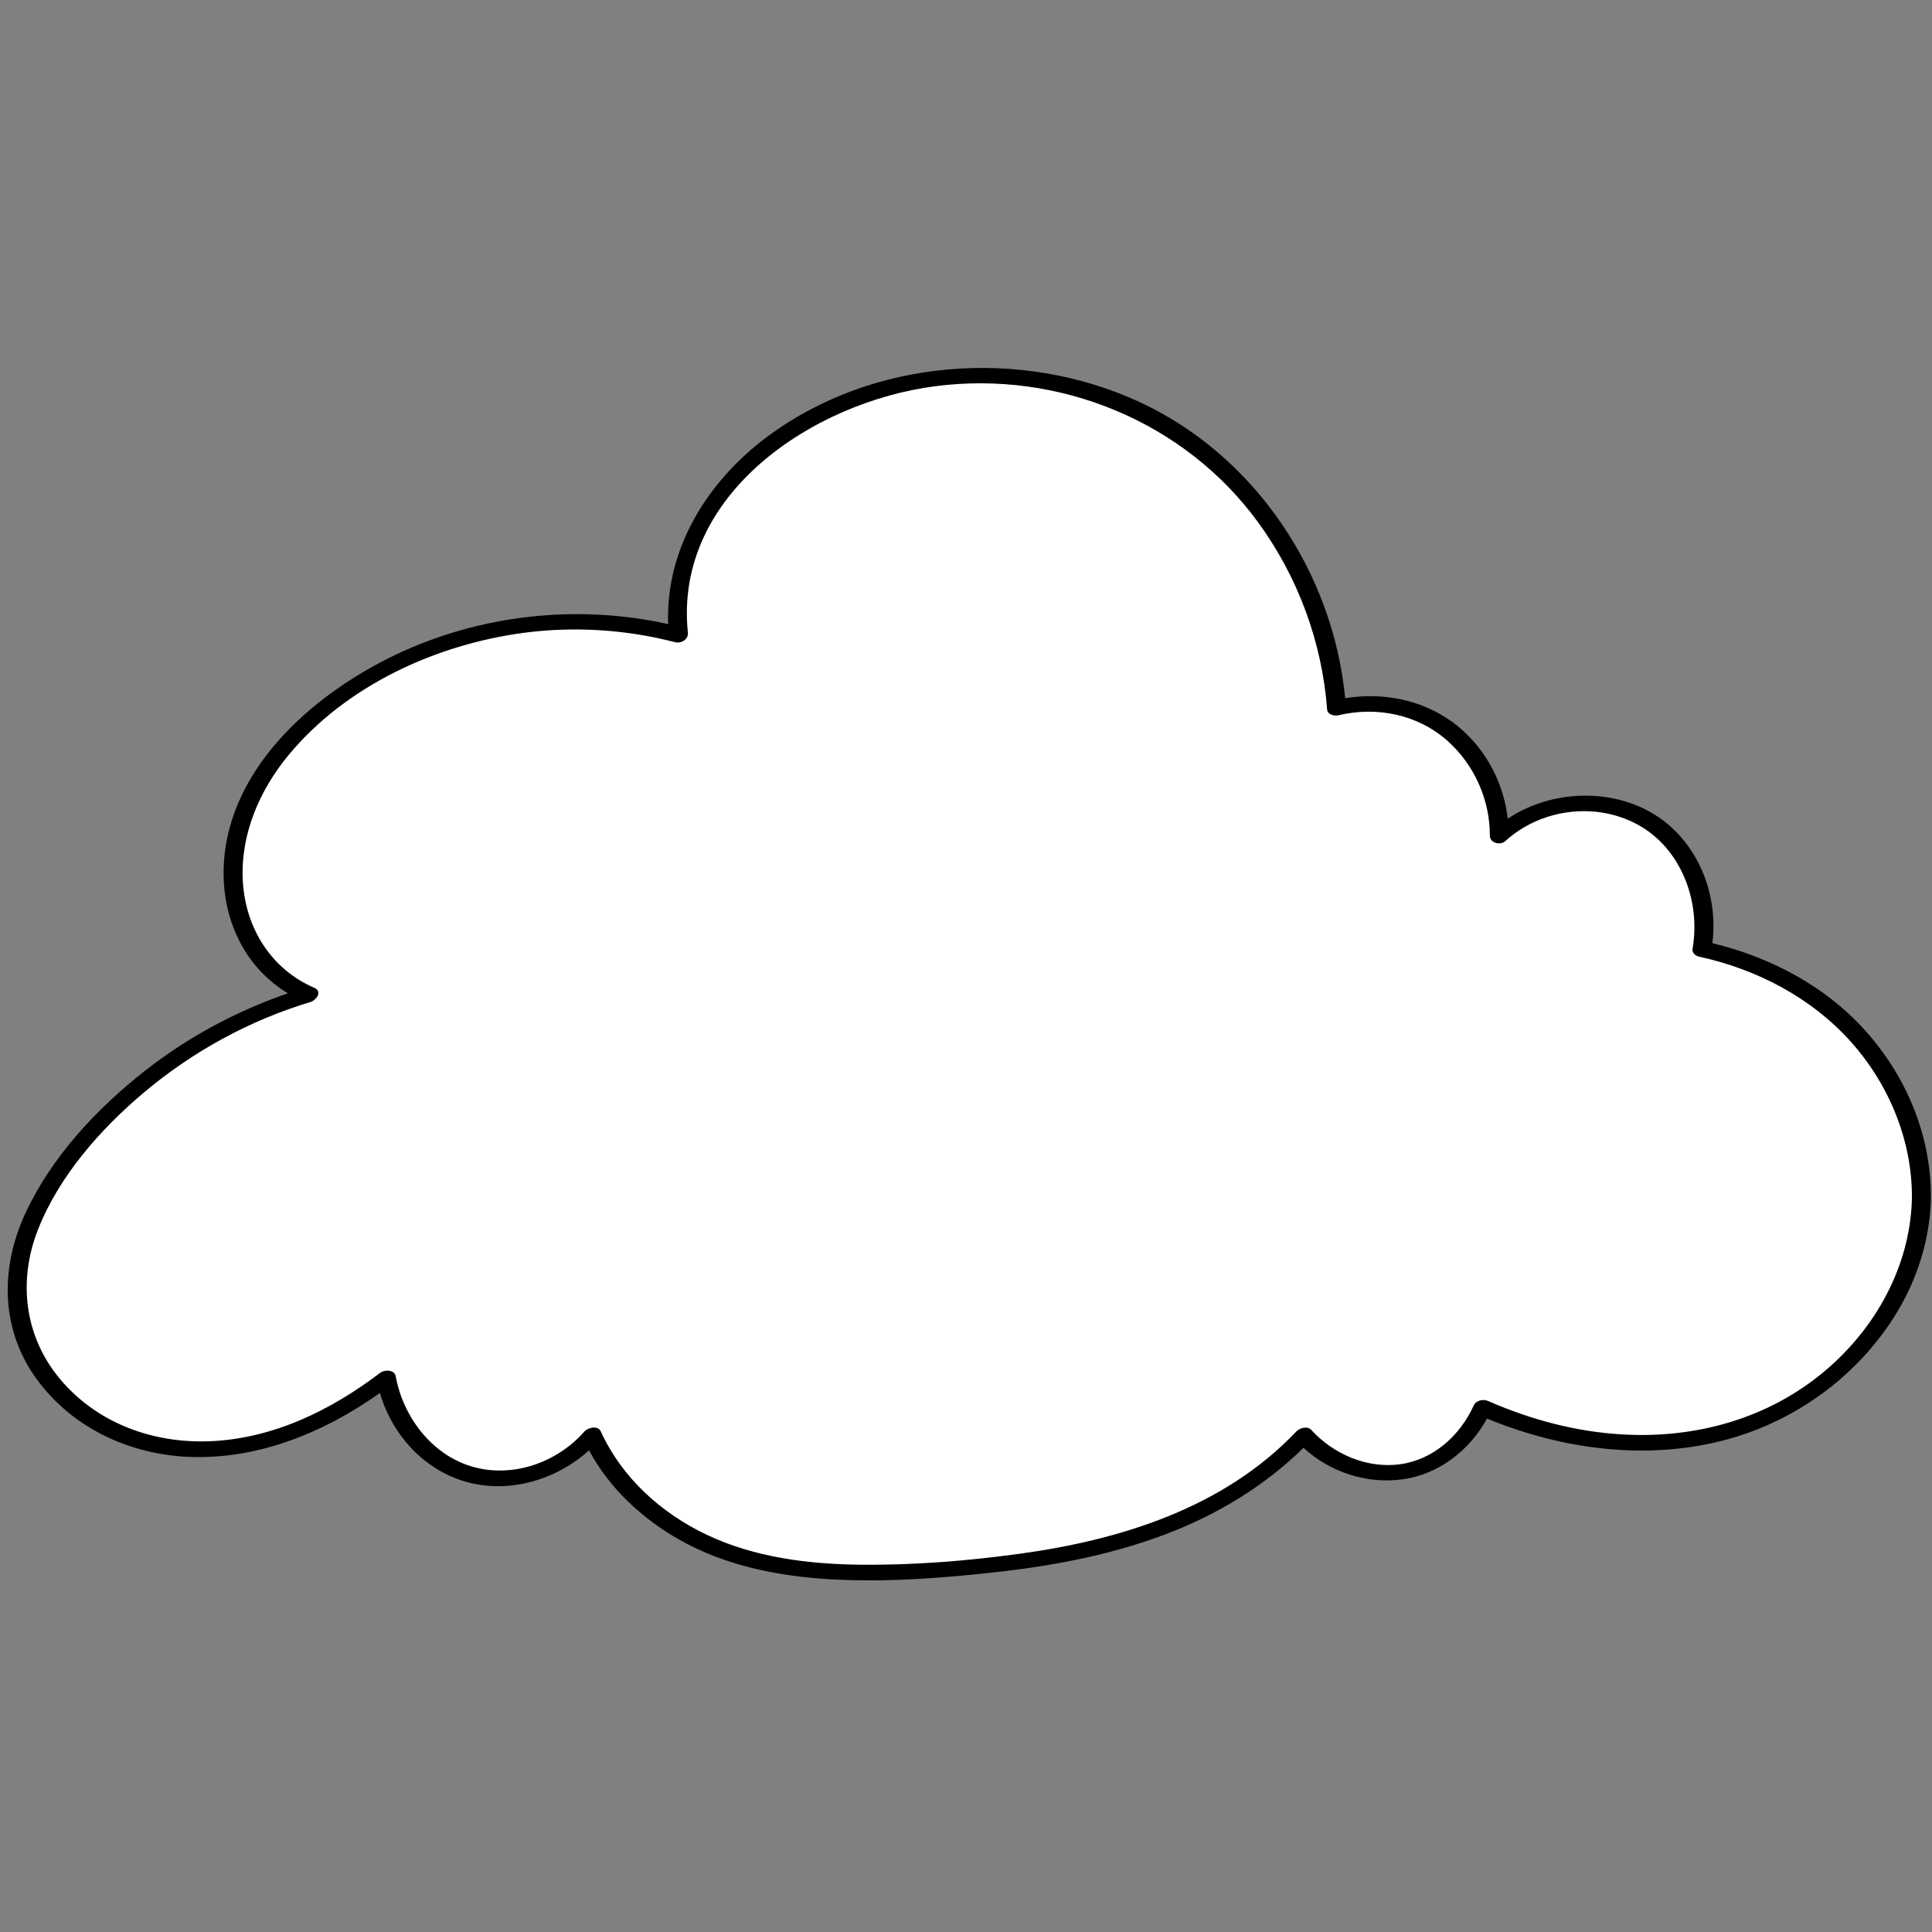 <svg xmlns="http://www.w3.org/2000/svg" xmlns:xlink="http://www.w3.org/1999/xlink" width="100" zoomAndPan="magnify" viewBox="0 0 75 75" height="100" preserveAspectRatio="xMidYMid meet" version="1.0"><rect x="0" y="0" width="75" height="75" fill="#808080" stroke="none"/><defs><clipPath id="ef3d877da4"><path d="M 0 14 L 75 14 L 75 61.453 L 0 61.453 Z M 0 14 " clip-rule="nonzero"/></clipPath></defs><g clip-path="url(#ef3d877da4)"><path fill="#ffffff" d="M 74.586 46.59 C 74.484 50.613 71.332 54.195 67.492 55.434 C 64.254 56.477 60.684 56.031 57.555 54.648 C 57.062 55.762 56.109 56.68 54.934 57.02 C 53.41 57.469 51.668 56.902 50.617 55.727 C 49.23 57.203 47.453 58.34 45.566 59.113 C 42.711 60.285 39.602 60.699 36.52 60.926 C 33.637 61.133 30.656 61.172 27.949 60.152 C 25.824 59.348 23.891 57.758 22.988 55.723 C 21.84 57.062 19.883 57.727 18.172 57.219 C 16.523 56.727 15.281 55.188 14.996 53.508 C 14.125 54.172 13.199 54.762 12.203 55.223 C 9.984 56.258 7.379 56.625 5.07 55.824 C 2.758 55.027 0.84 52.922 0.652 50.488 C 0.496 48.438 1.516 46.473 2.785 44.852 C 5.105 41.891 8.379 39.68 11.988 38.605 C 11.062 38.223 10.25 37.523 9.75 36.652 C 8.828 35.059 8.867 33.031 9.57 31.332 C 10.273 29.633 11.578 28.238 13.062 27.145 C 16.805 24.379 21.84 23.453 26.336 24.637 C 26.18 23.27 26.461 21.836 27.074 20.594 C 28 18.715 29.633 17.246 31.469 16.238 C 35.852 13.828 41.57 14.062 45.742 16.82 C 49.289 19.168 51.586 23.25 51.883 27.473 C 53.129 27.16 54.5 27.309 55.625 27.938 C 57.211 28.824 58.23 30.621 58.203 32.434 C 59.809 30.934 62.52 30.754 64.289 32.07 C 65.734 33.141 66.398 35.09 66.07 36.84 C 68.008 37.254 69.848 38.117 71.328 39.426 C 73.355 41.223 74.652 43.887 74.586 46.59 Z M 74.586 46.59 " fill-opacity="1" fill-rule="nonzero"/><path fill="#000000" d="M 72.523 40.137 C 70.961 38.332 68.777 37.168 66.473 36.613 C 66.738 34.559 65.773 32.379 63.883 31.426 C 62.211 30.586 60.082 30.746 58.531 31.781 C 58.375 30.434 57.727 29.16 56.68 28.266 C 55.453 27.215 53.797 26.844 52.219 27.105 C 51.754 22.23 48.719 17.68 44.234 15.605 C 39.629 13.477 33.848 13.91 29.758 16.973 C 27.449 18.703 25.832 21.309 25.938 24.227 C 22.406 23.441 18.621 23.863 15.355 25.418 C 12.066 26.988 8.676 29.988 8.68 33.91 C 8.684 35.82 9.559 37.59 11.176 38.559 C 9.168 39.254 7.281 40.266 5.609 41.582 C 3.742 43.051 2 44.914 0.992 47.086 C 0 49.215 0.012 51.613 1.434 53.551 C 2.781 55.387 4.906 56.406 7.16 56.547 C 9.914 56.711 12.539 55.641 14.75 54.074 C 15.215 55.703 16.484 57.094 18.148 57.539 C 19.809 57.984 21.609 57.438 22.867 56.301 C 23.656 57.777 24.934 58.961 26.391 59.781 C 28.176 60.789 30.238 61.195 32.27 61.309 C 34.473 61.434 36.707 61.254 38.898 61.004 C 41.047 60.754 43.188 60.336 45.219 59.57 C 47.219 58.82 49.078 57.699 50.602 56.203 C 51.629 57.152 53.066 57.621 54.457 57.426 C 55.867 57.23 57.051 56.293 57.727 55.07 C 60.699 56.293 64.059 56.73 67.184 55.84 C 69.844 55.078 72.184 53.332 73.625 50.969 C 74.43 49.648 74.906 48.137 74.957 46.594 C 74.996 44.211 74.078 41.926 72.523 40.137 Z M 70.848 53.215 C 68.652 55.07 65.828 55.852 62.977 55.684 C 61.18 55.582 59.414 55.109 57.77 54.387 C 57.574 54.301 57.305 54.359 57.207 54.566 C 56.676 55.734 55.637 56.672 54.336 56.844 C 53.051 57.012 51.762 56.445 50.906 55.512 C 50.75 55.34 50.449 55.434 50.32 55.574 C 47.512 58.527 43.523 59.777 39.586 60.316 C 37.555 60.594 35.48 60.762 33.43 60.742 C 31.391 60.723 29.289 60.461 27.434 59.578 C 25.664 58.738 24.141 57.363 23.324 55.57 C 23.215 55.324 22.824 55.414 22.688 55.57 C 21.621 56.785 19.883 57.398 18.305 56.926 C 16.746 56.461 15.645 54.988 15.363 53.43 C 15.312 53.16 14.93 53.164 14.758 53.293 C 12.84 54.754 10.582 55.855 8.133 55.949 C 5.969 56.031 3.859 55.281 2.418 53.637 C 0.953 51.961 0.672 49.754 1.484 47.707 C 2.309 45.637 3.891 43.844 5.578 42.418 C 7.469 40.824 9.68 39.613 12.051 38.898 C 12.277 38.832 12.531 38.488 12.203 38.348 C 10.512 37.617 9.523 36.008 9.426 34.195 C 9.328 32.391 10.074 30.672 11.211 29.301 C 13.449 26.605 16.934 25.012 20.363 24.562 C 22.316 24.309 24.305 24.438 26.207 24.93 C 26.445 24.992 26.73 24.82 26.703 24.562 C 26.148 19.184 31.574 15.602 36.312 14.992 C 41.109 14.371 45.984 16.359 48.84 20.277 C 50.391 22.402 51.324 24.934 51.52 27.555 C 51.535 27.738 51.805 27.801 51.945 27.77 C 53.441 27.41 55.039 27.73 56.199 28.766 C 57.23 29.688 57.84 31.047 57.836 32.434 C 57.832 32.727 58.238 32.832 58.441 32.648 C 59.805 31.406 61.91 31.121 63.547 31.996 C 65.258 32.914 66.031 34.984 65.703 36.836 C 65.68 36.98 65.812 37.102 65.941 37.133 C 68.207 37.625 70.328 38.73 71.879 40.473 C 73.359 42.141 74.258 44.348 74.219 46.586 C 74.137 49.176 72.809 51.559 70.848 53.215 Z M 70.848 53.215 " fill-opacity="1" fill-rule="nonzero"/></g></svg>